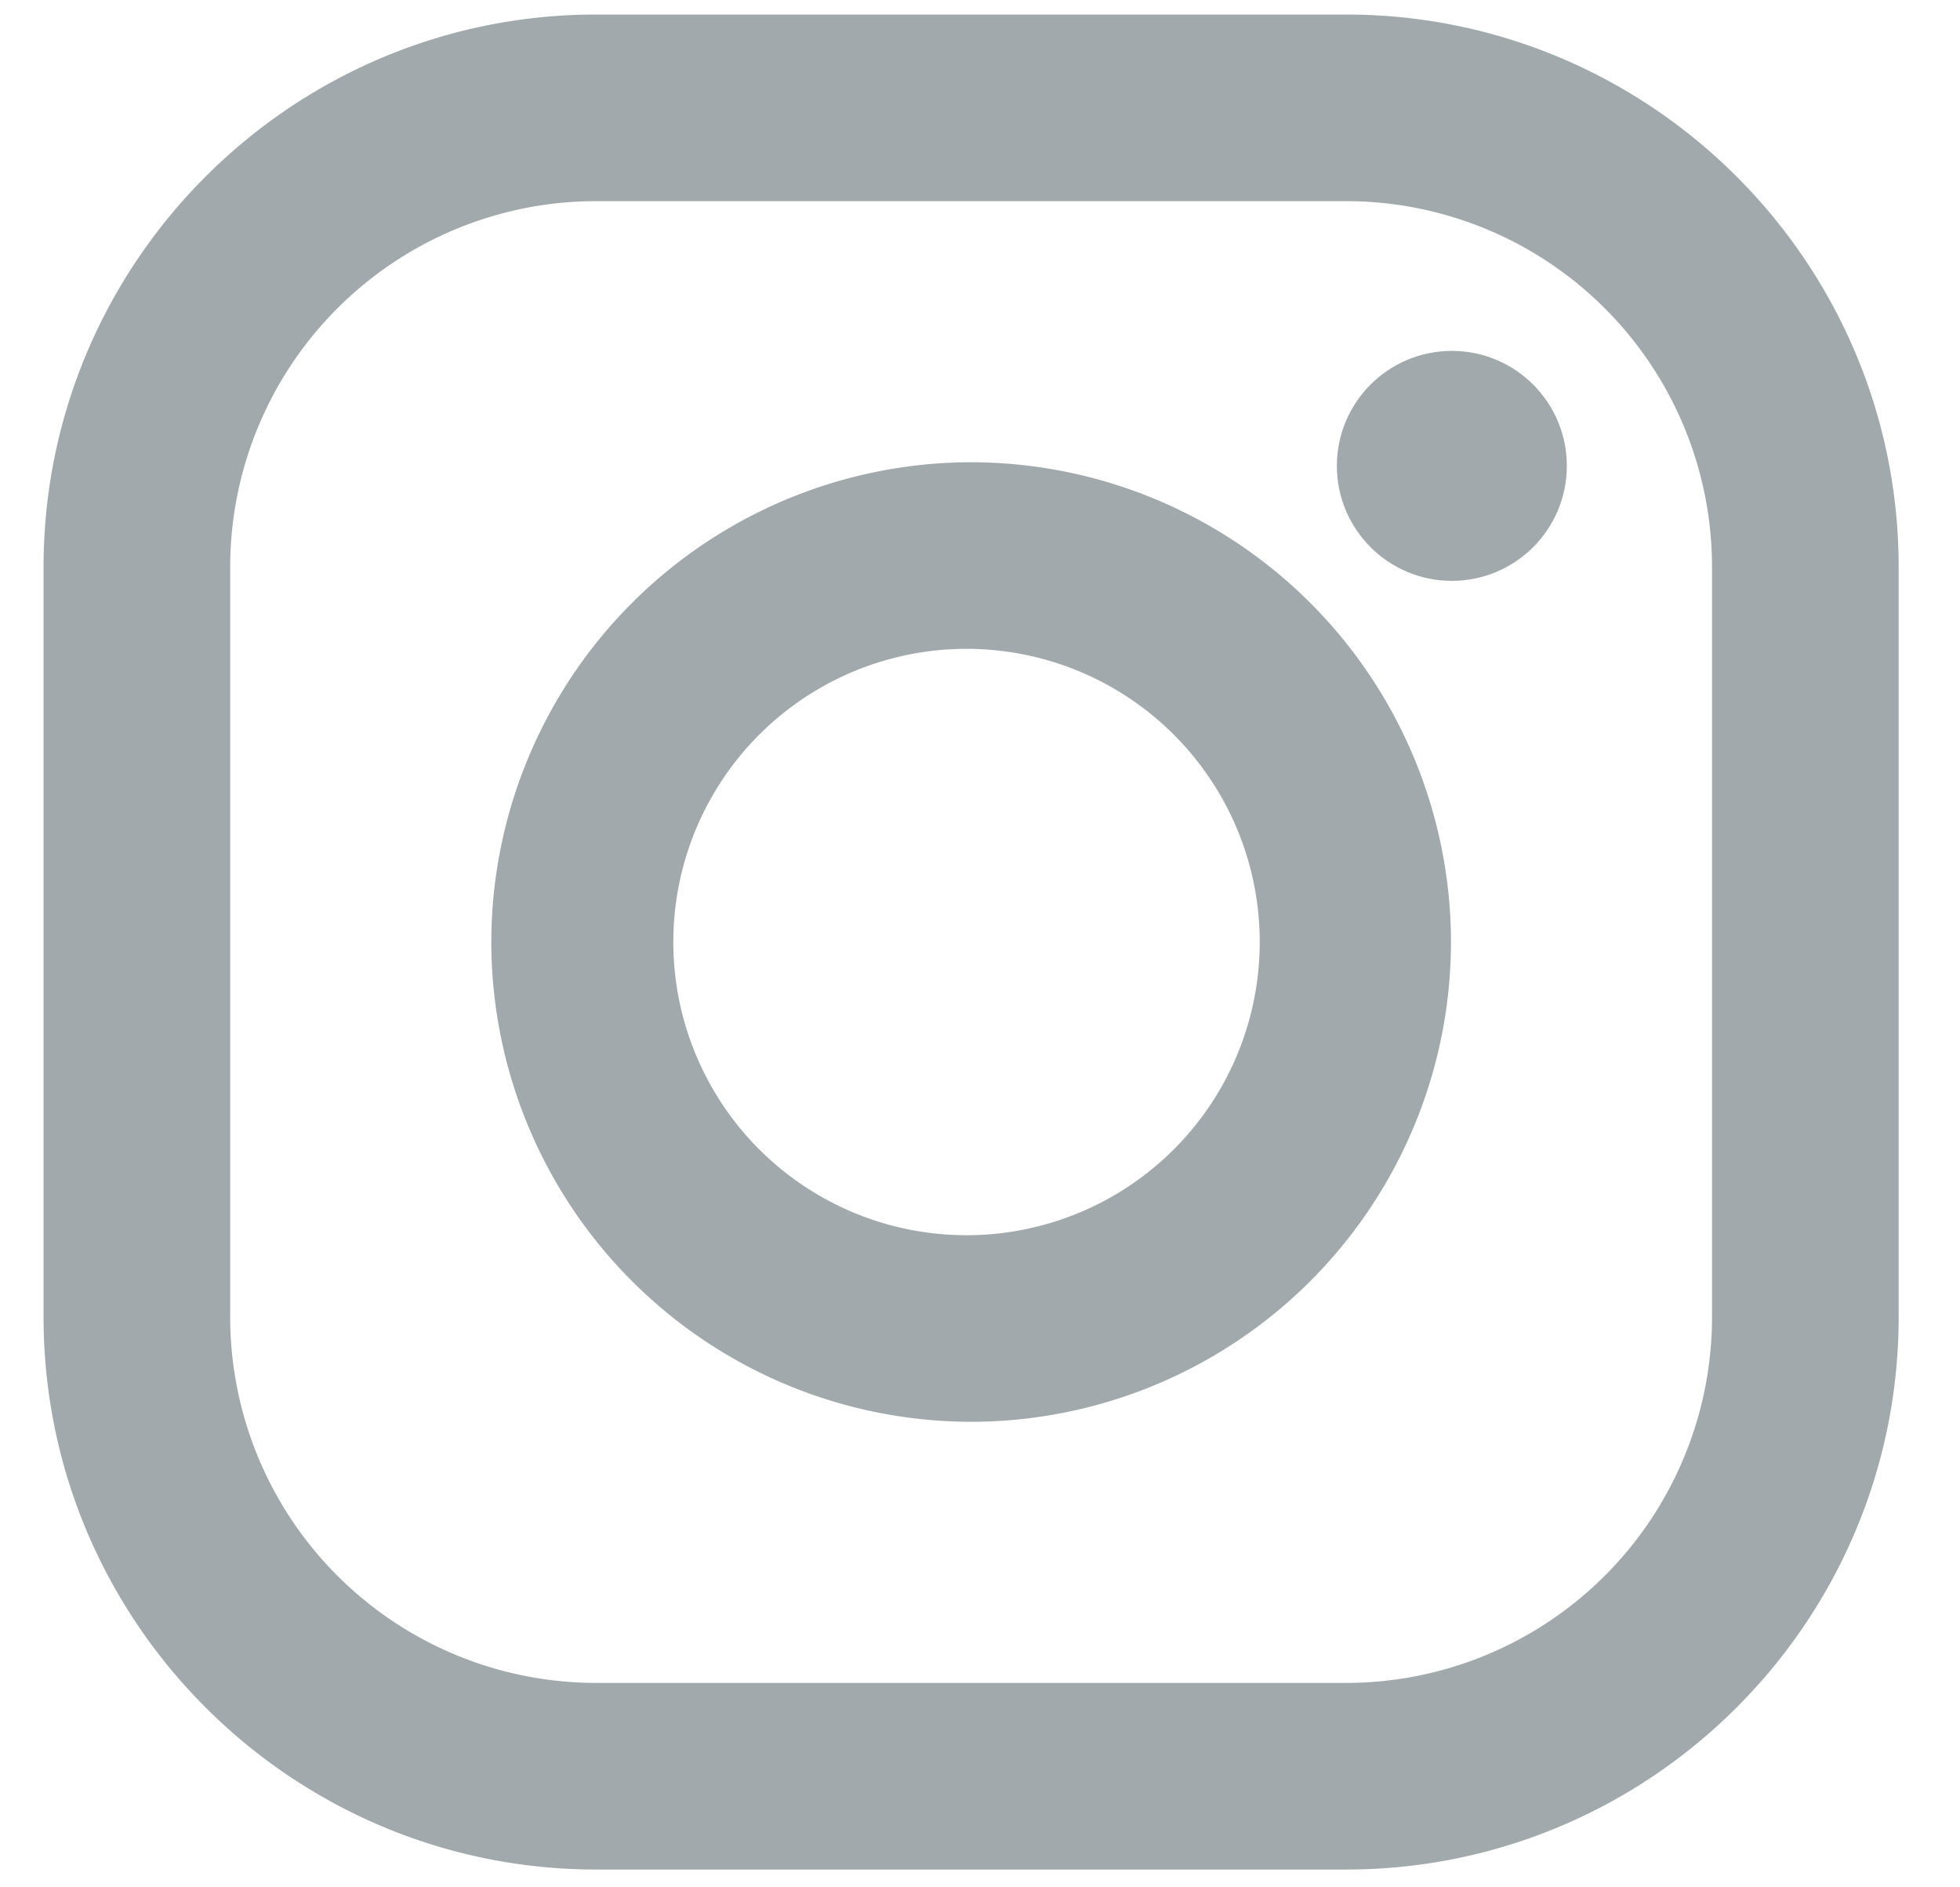 <svg xmlns="http://www.w3.org/2000/svg" width="27" height="26" viewBox="0 0 27 26">
    <g fill="#A2A9AC" fill-rule="nonzero" transform="translate(.6 .2)">
        <path d="M17.942 0H7.613C3.415 0 0 3.415 0 7.613v10.33c0 4.197 3.415 7.612 7.613 7.612h10.33c4.197 0 7.612-3.415 7.612-7.613V7.613C25.555 3.415 22.14 0 17.942 0zm5.042 17.942a5.042 5.042 0 0 1-5.042 5.042H7.613a5.042 5.042 0 0 1-5.042-5.042V7.613a5.042 5.042 0 0 1 5.042-5.042h10.33a5.042 5.042 0 0 1 5.041 5.042v10.33z"/>
        <path d="M12.778 6.168a6.617 6.617 0 0 0-6.61 6.61 6.617 6.617 0 0 0 6.61 6.609 6.617 6.617 0 0 0 6.61-6.61 6.617 6.617 0 0 0-6.61-6.609zm0 10.648a4.039 4.039 0 1 1 0-8.077 4.039 4.039 0 0 1 0 8.077z"/>
        <circle cx="19.4" cy="6.218" r="1.584"/>
    </g>
</svg>
